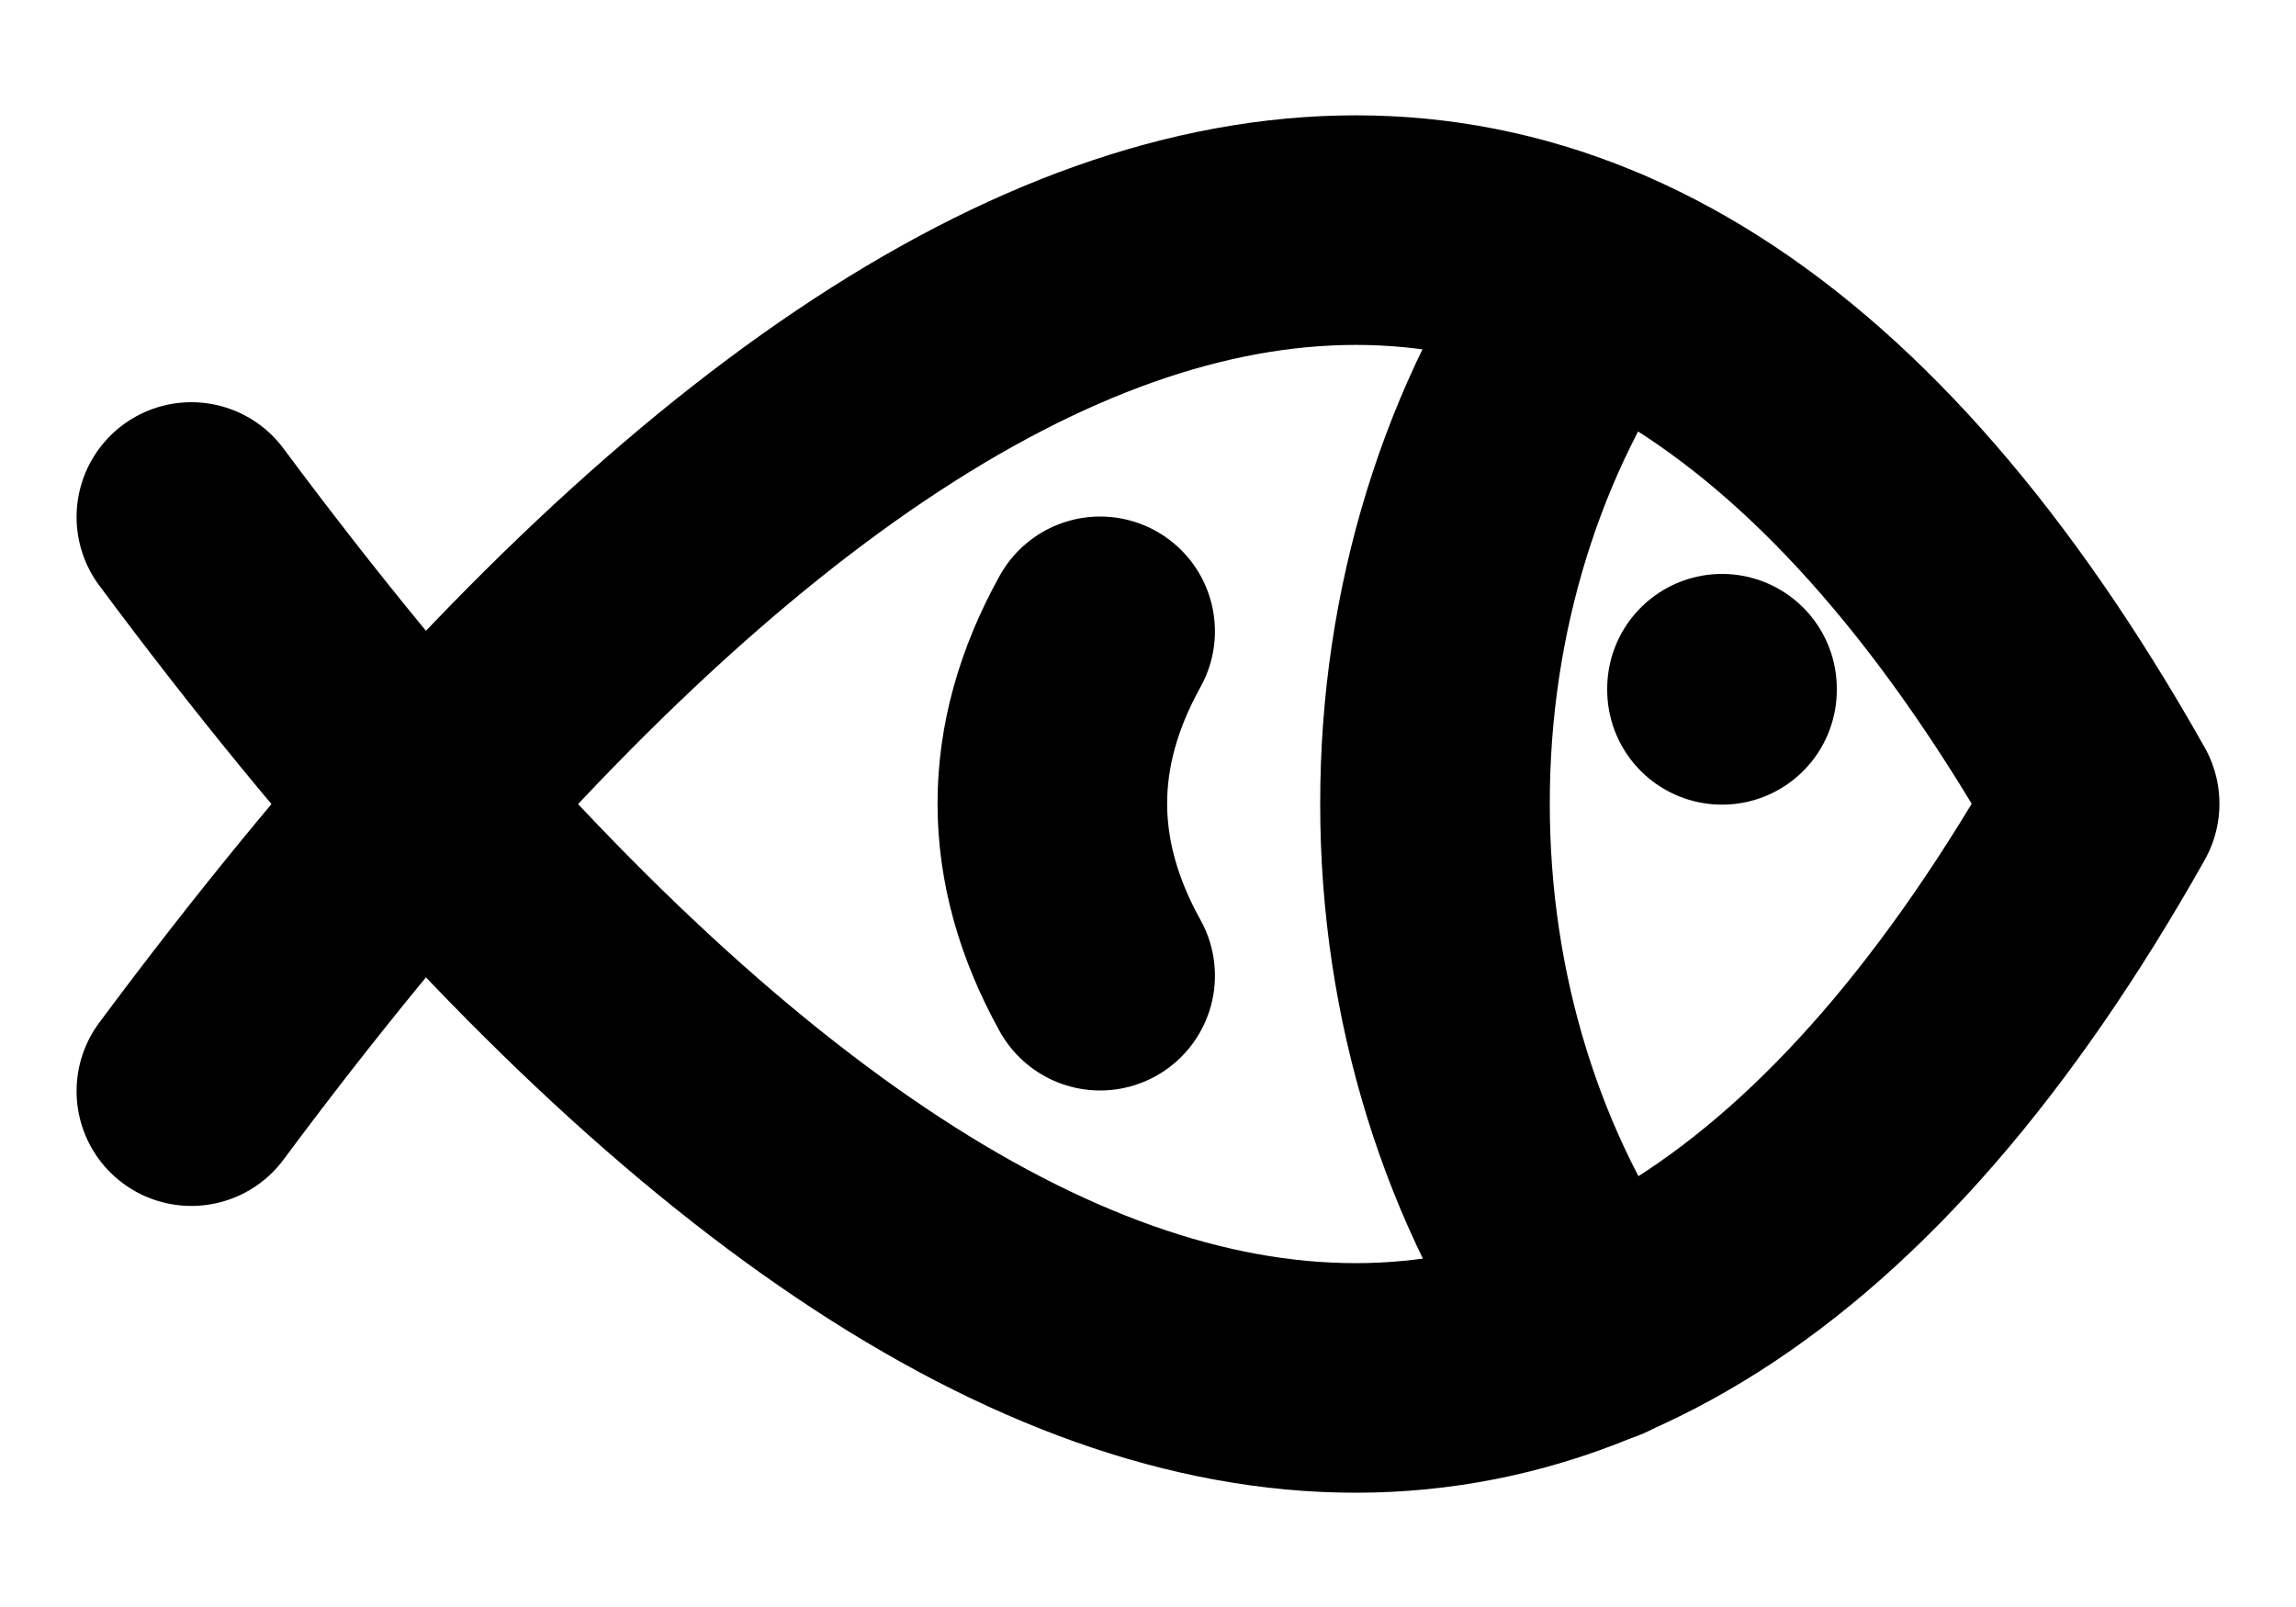 <svg width="20" height="14" viewBox="0 0 20 14" fill="none" xmlns="http://www.w3.org/2000/svg">
<path d="M13.908 2.44C12.998 3.708 12.498 5.326 12.5 7C12.498 8.678 13.001 10.302 13.916 11.571" stroke="black" stroke-width="2" stroke-linecap="round" stroke-linejoin="round"/>
<path d="M1.667 4.504C8.096 13.151 13.958 14.769 18.333 7.002C13.958 -0.759 8.096 0.86 1.667 9.506" stroke="black" stroke-width="2" stroke-linecap="round" stroke-linejoin="round"/>
<path d="M15 6V6.01" stroke="black" stroke-width="2" stroke-linecap="round" stroke-linejoin="round"/>
<path d="M9.583 5.5C9.028 6.5 9.028 7.5 9.583 8.5" stroke="black" stroke-width="2" stroke-linecap="round" stroke-linejoin="round"/>
</svg>
